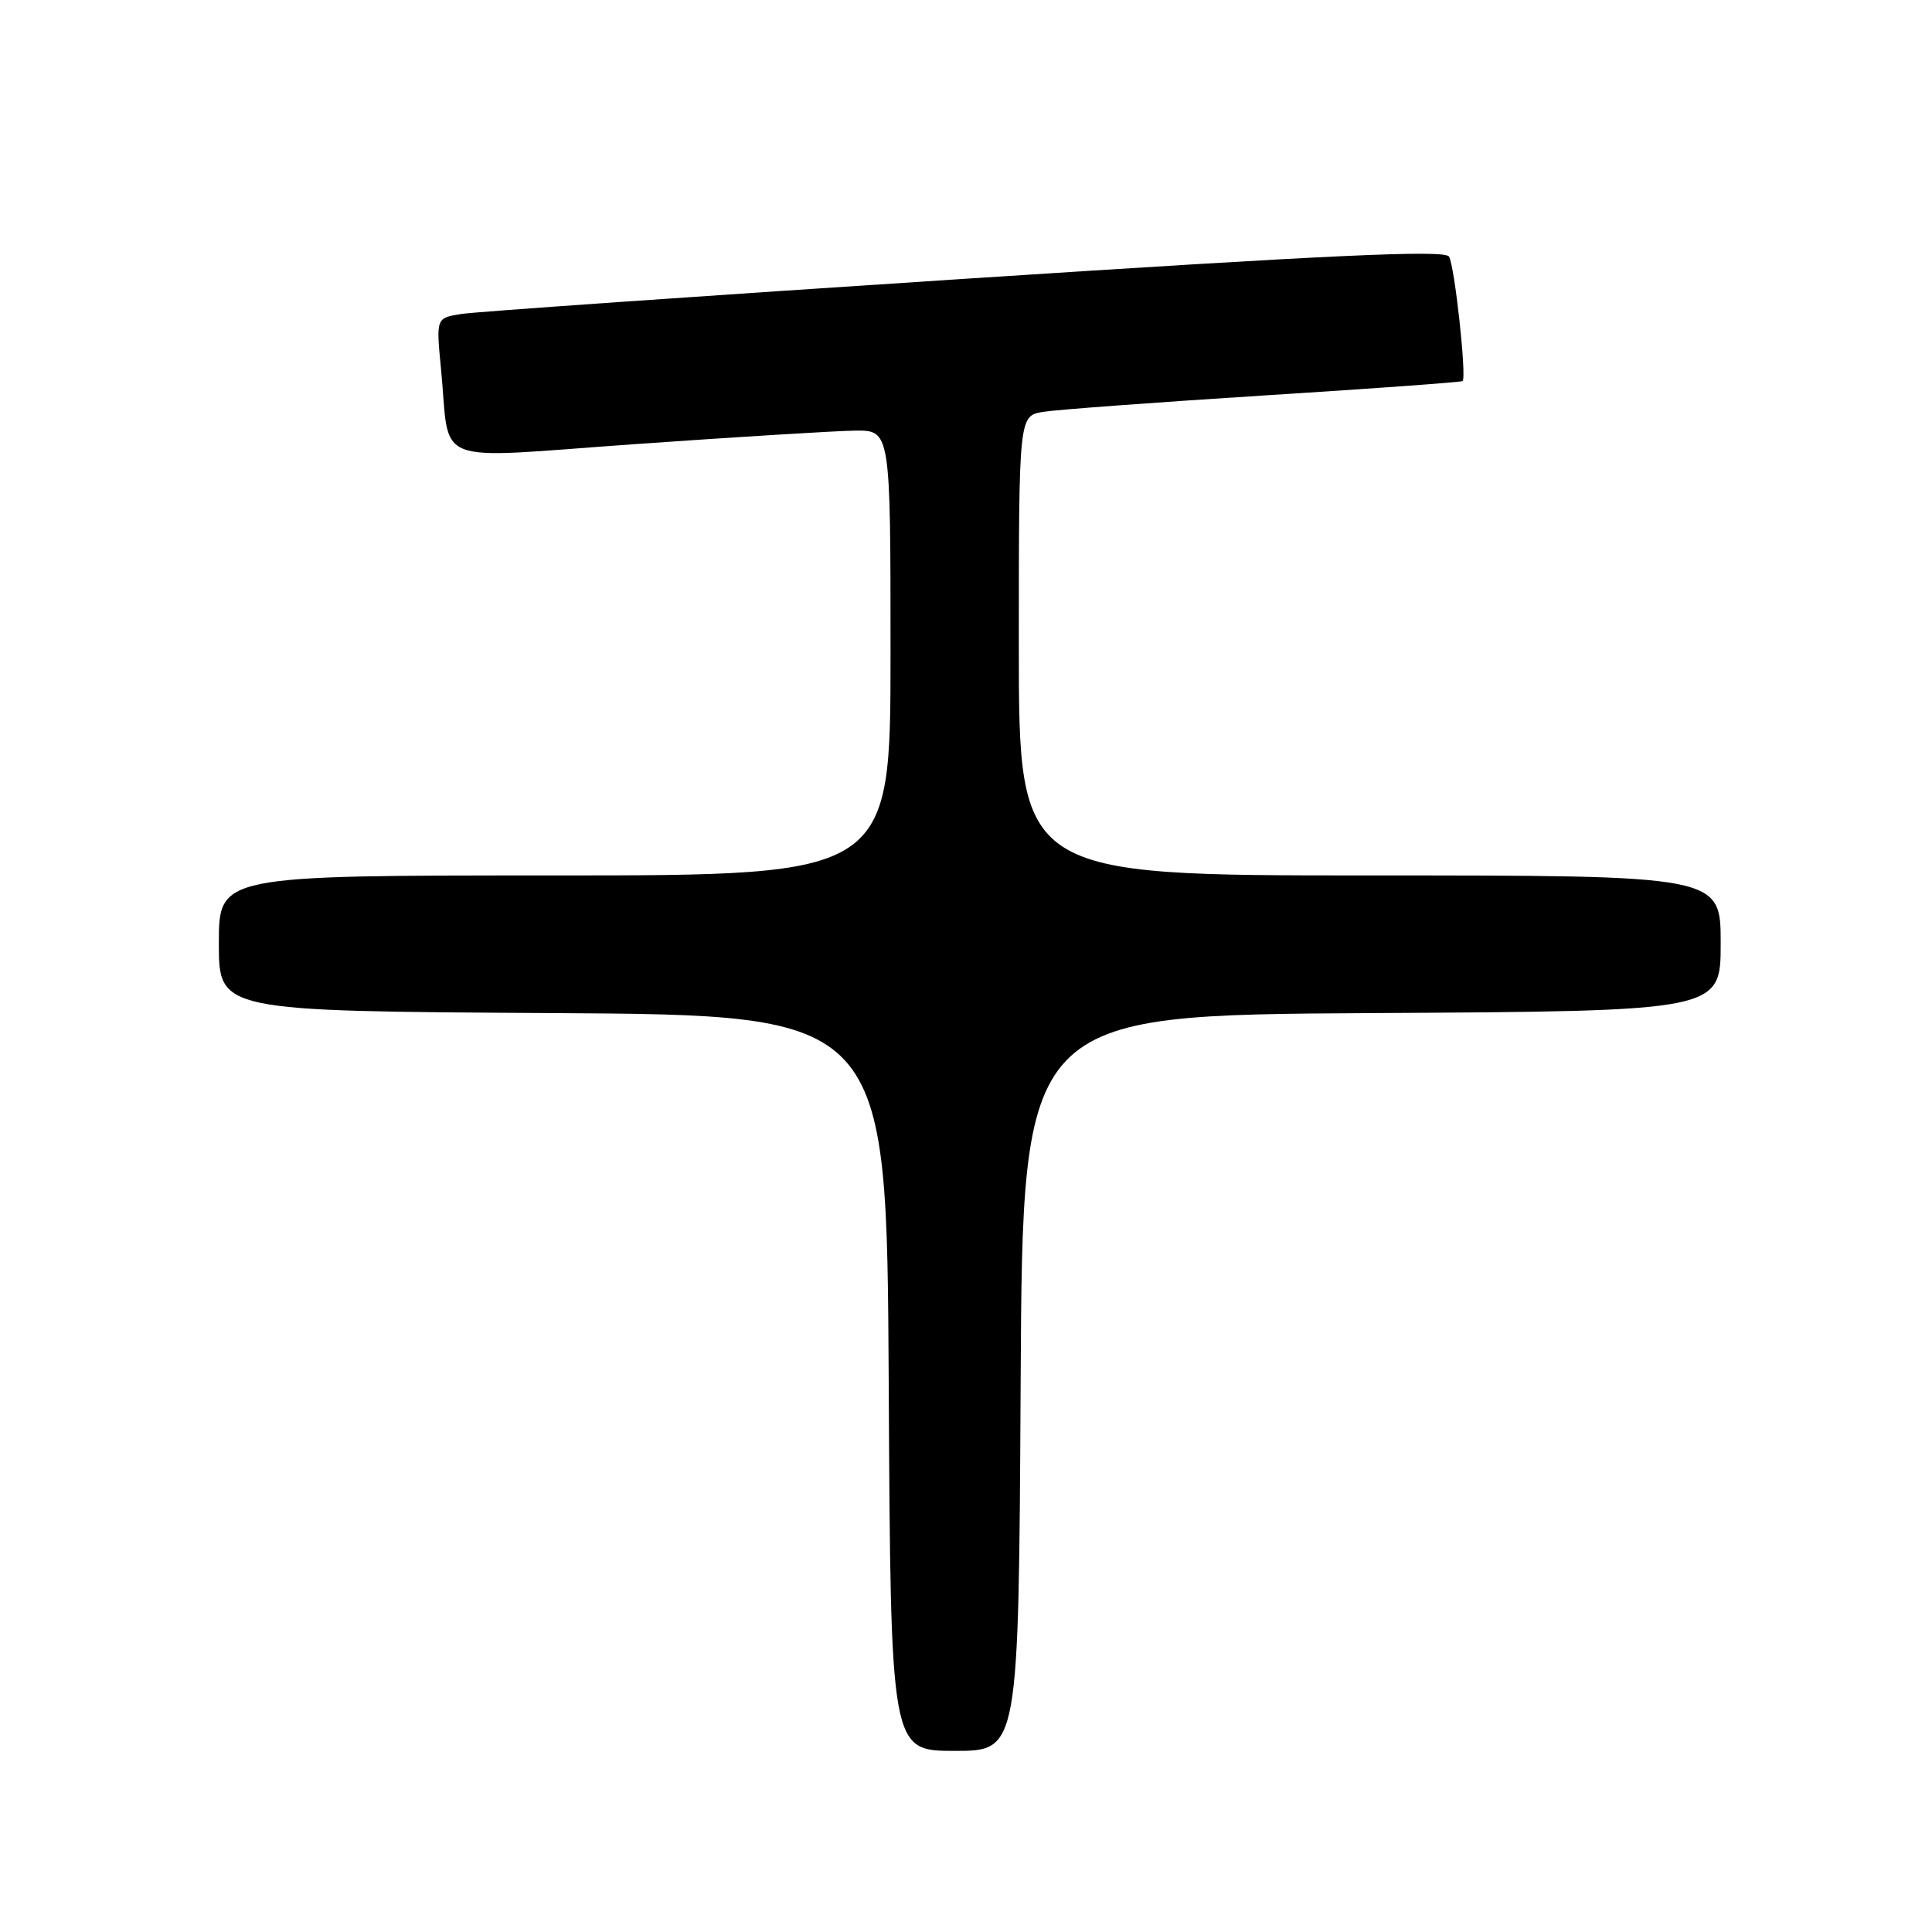 <?xml version="1.0" encoding="UTF-8" standalone="no"?>
<!DOCTYPE svg PUBLIC "-//W3C//DTD SVG 1.1//EN" "http://www.w3.org/Graphics/SVG/1.1/DTD/svg11.dtd" >
<svg xmlns="http://www.w3.org/2000/svg" xmlns:xlink="http://www.w3.org/1999/xlink" version="1.1" viewBox="0 0 256 256">
 <g >
 <path fill="currentColor"
d=" M 135.24 183.25 C 135.50 134.50 135.50 134.50 181.75 134.24 C 228.00 133.98 228.00 133.98 228.00 124.99 C 228.00 116.00 228.00 116.00 181.50 116.00 C 135.00 116.00 135.00 116.00 135.00 85.55 C 135.00 55.09 135.00 55.09 138.25 54.57 C 140.04 54.28 153.20 53.31 167.50 52.40 C 181.80 51.50 193.64 50.64 193.80 50.49 C 194.36 50.00 192.75 35.21 192.00 34.00 C 191.43 33.08 176.51 33.77 127.88 36.94 C 93.02 39.21 62.99 41.31 61.14 41.60 C 57.78 42.13 57.78 42.13 58.43 48.82 C 59.72 62.00 56.60 60.79 84.28 58.84 C 97.60 57.90 110.64 57.10 113.25 57.06 C 118.00 57.00 118.00 57.00 118.00 86.50 C 118.00 116.00 118.00 116.00 73.50 116.00 C 29.00 116.00 29.00 116.00 29.00 124.99 C 29.00 133.98 29.00 133.98 73.25 134.24 C 117.50 134.50 117.50 134.50 117.76 183.25 C 118.02 232.00 118.02 232.00 126.50 232.00 C 134.98 232.00 134.98 232.00 135.24 183.25 Z "/>
</g>
</svg>